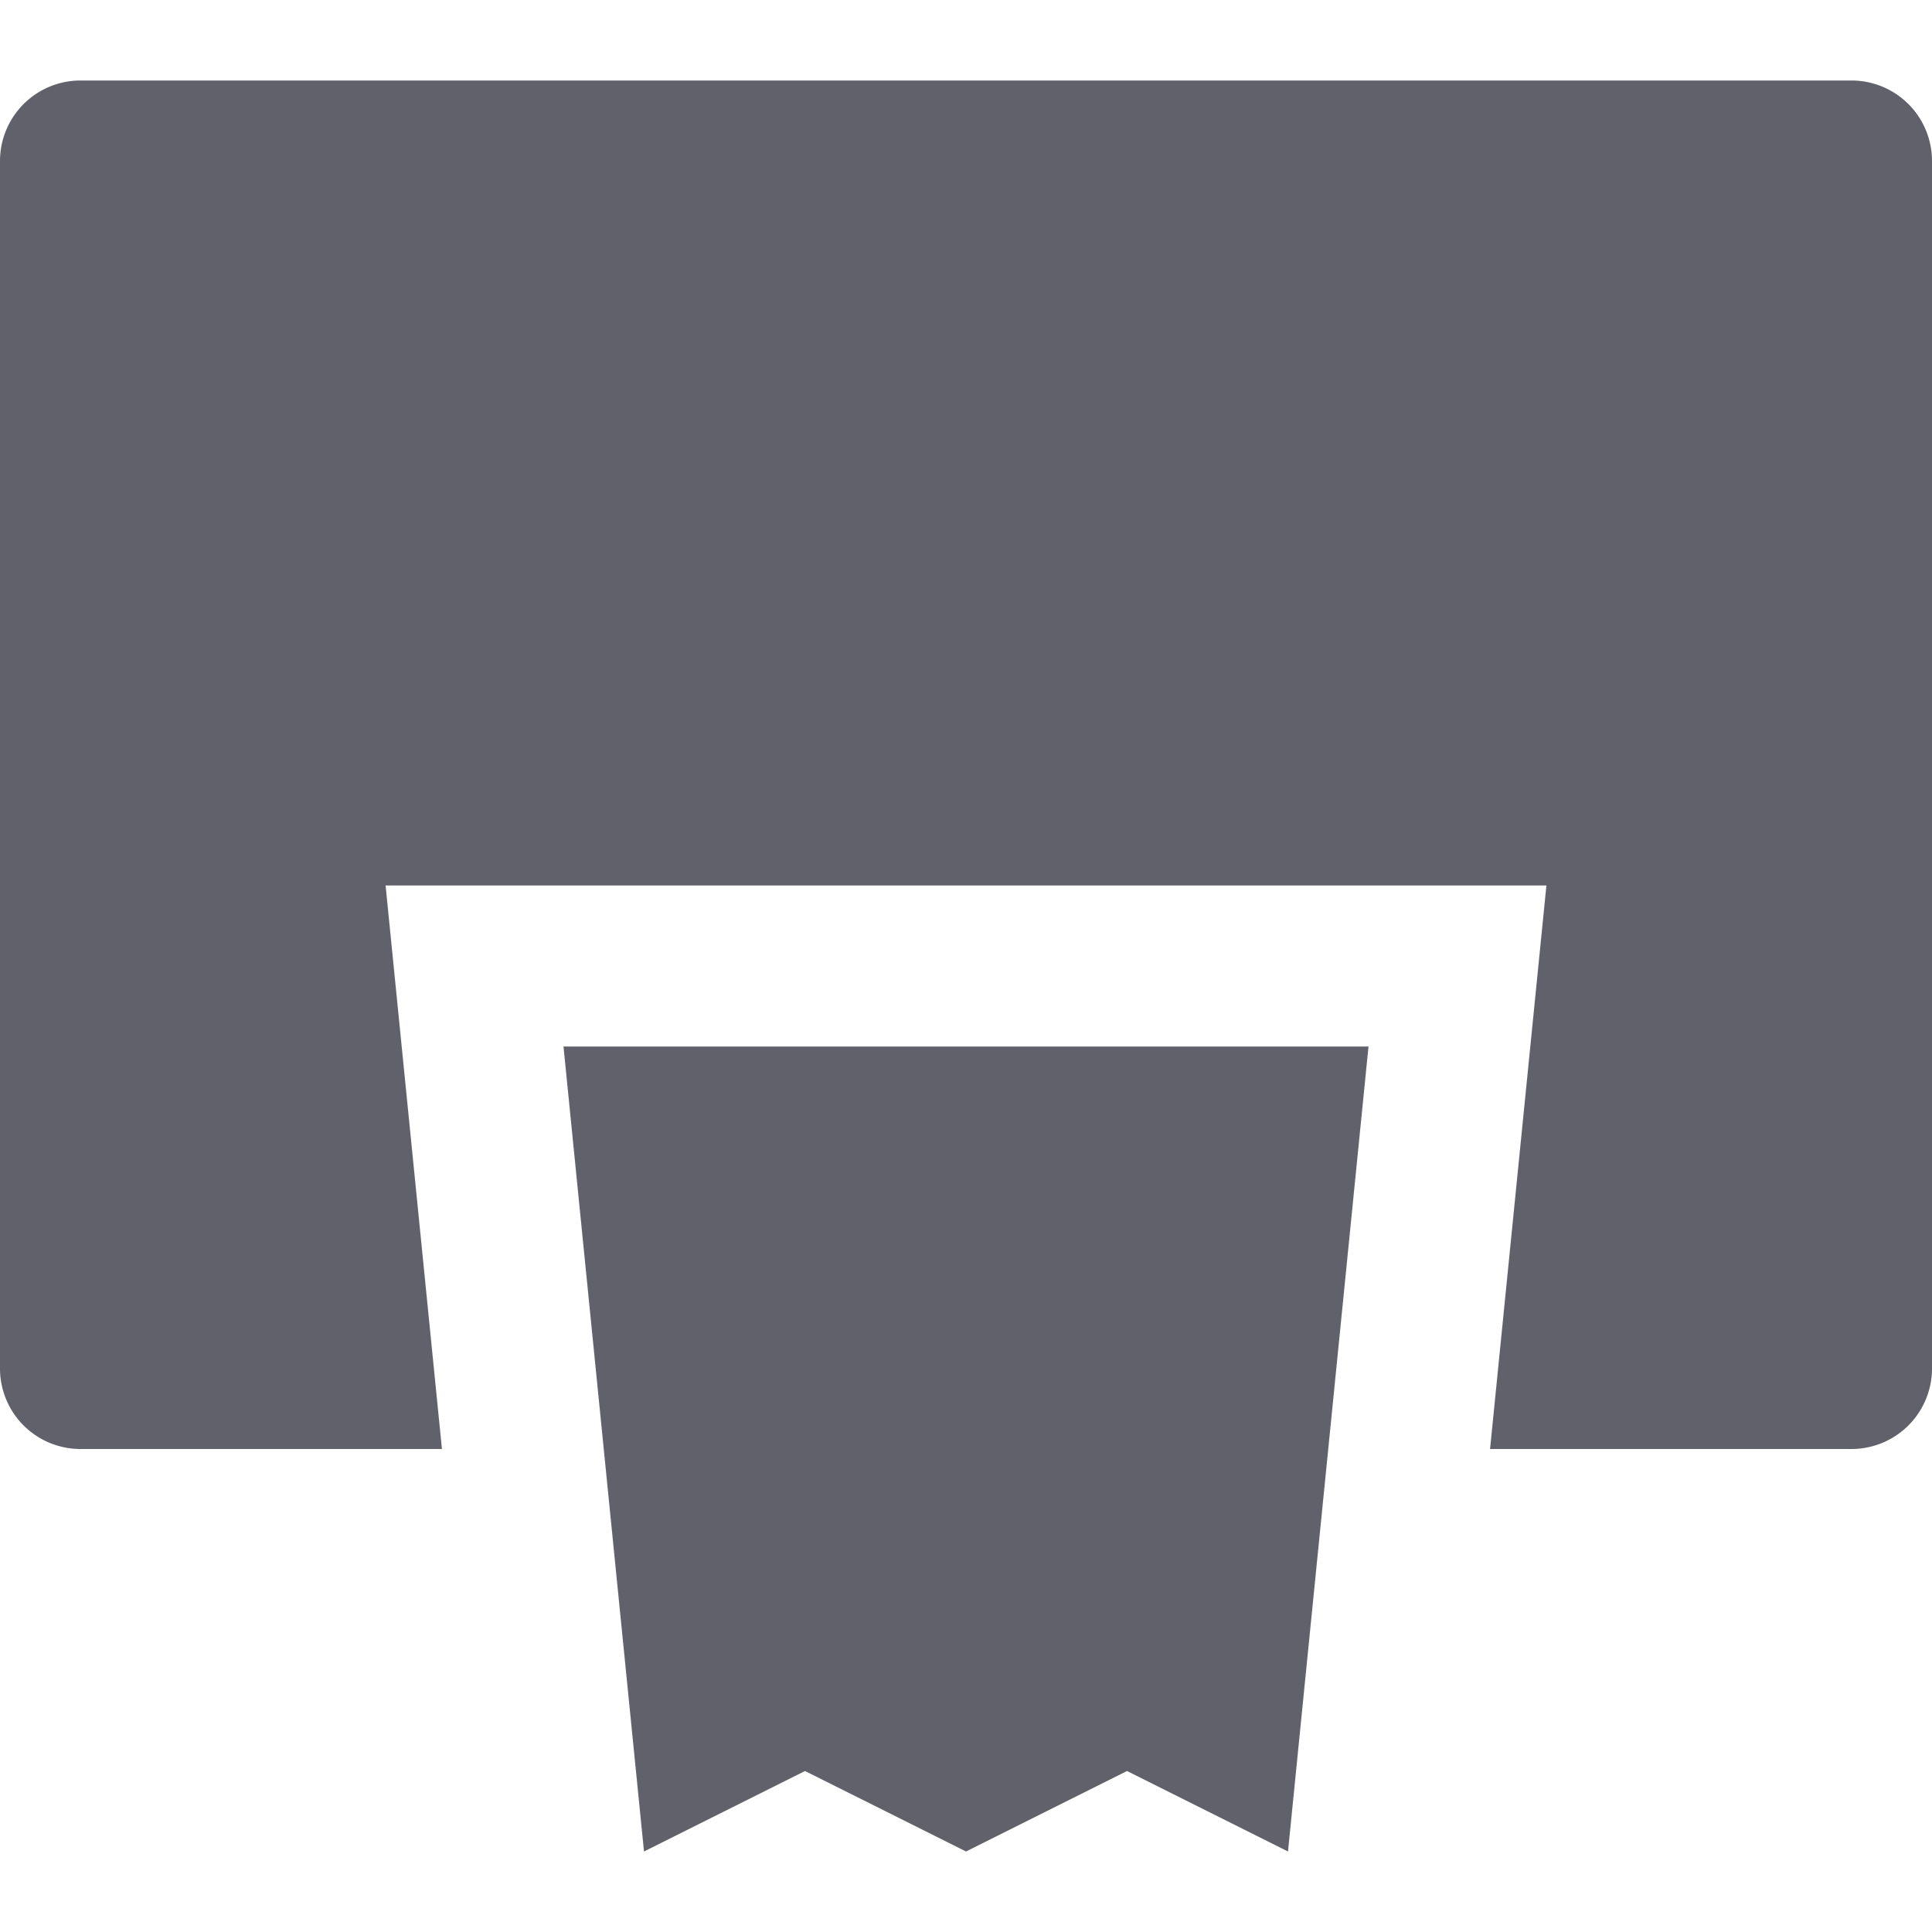 <svg xmlns="http://www.w3.org/2000/svg" height="24" width="24" viewBox="0 0 24 24"><path d="M23,1H1A1,1,0,0,0,0,2V17a1,1,0,0,0,1,1H5.49l-.48-4.8L4.79,11H19.21l-.22,2.2L18.51,18H23a1,1,0,0,0,1-1V2A1,1,0,0,0,23,1Z" fill="#61616b"></path> <polygon data-color="color-2" points="10 22 12 23 14 22 16 23 17 13 7 13 8 23 10 22" fill="#61616b"></polygon></svg>